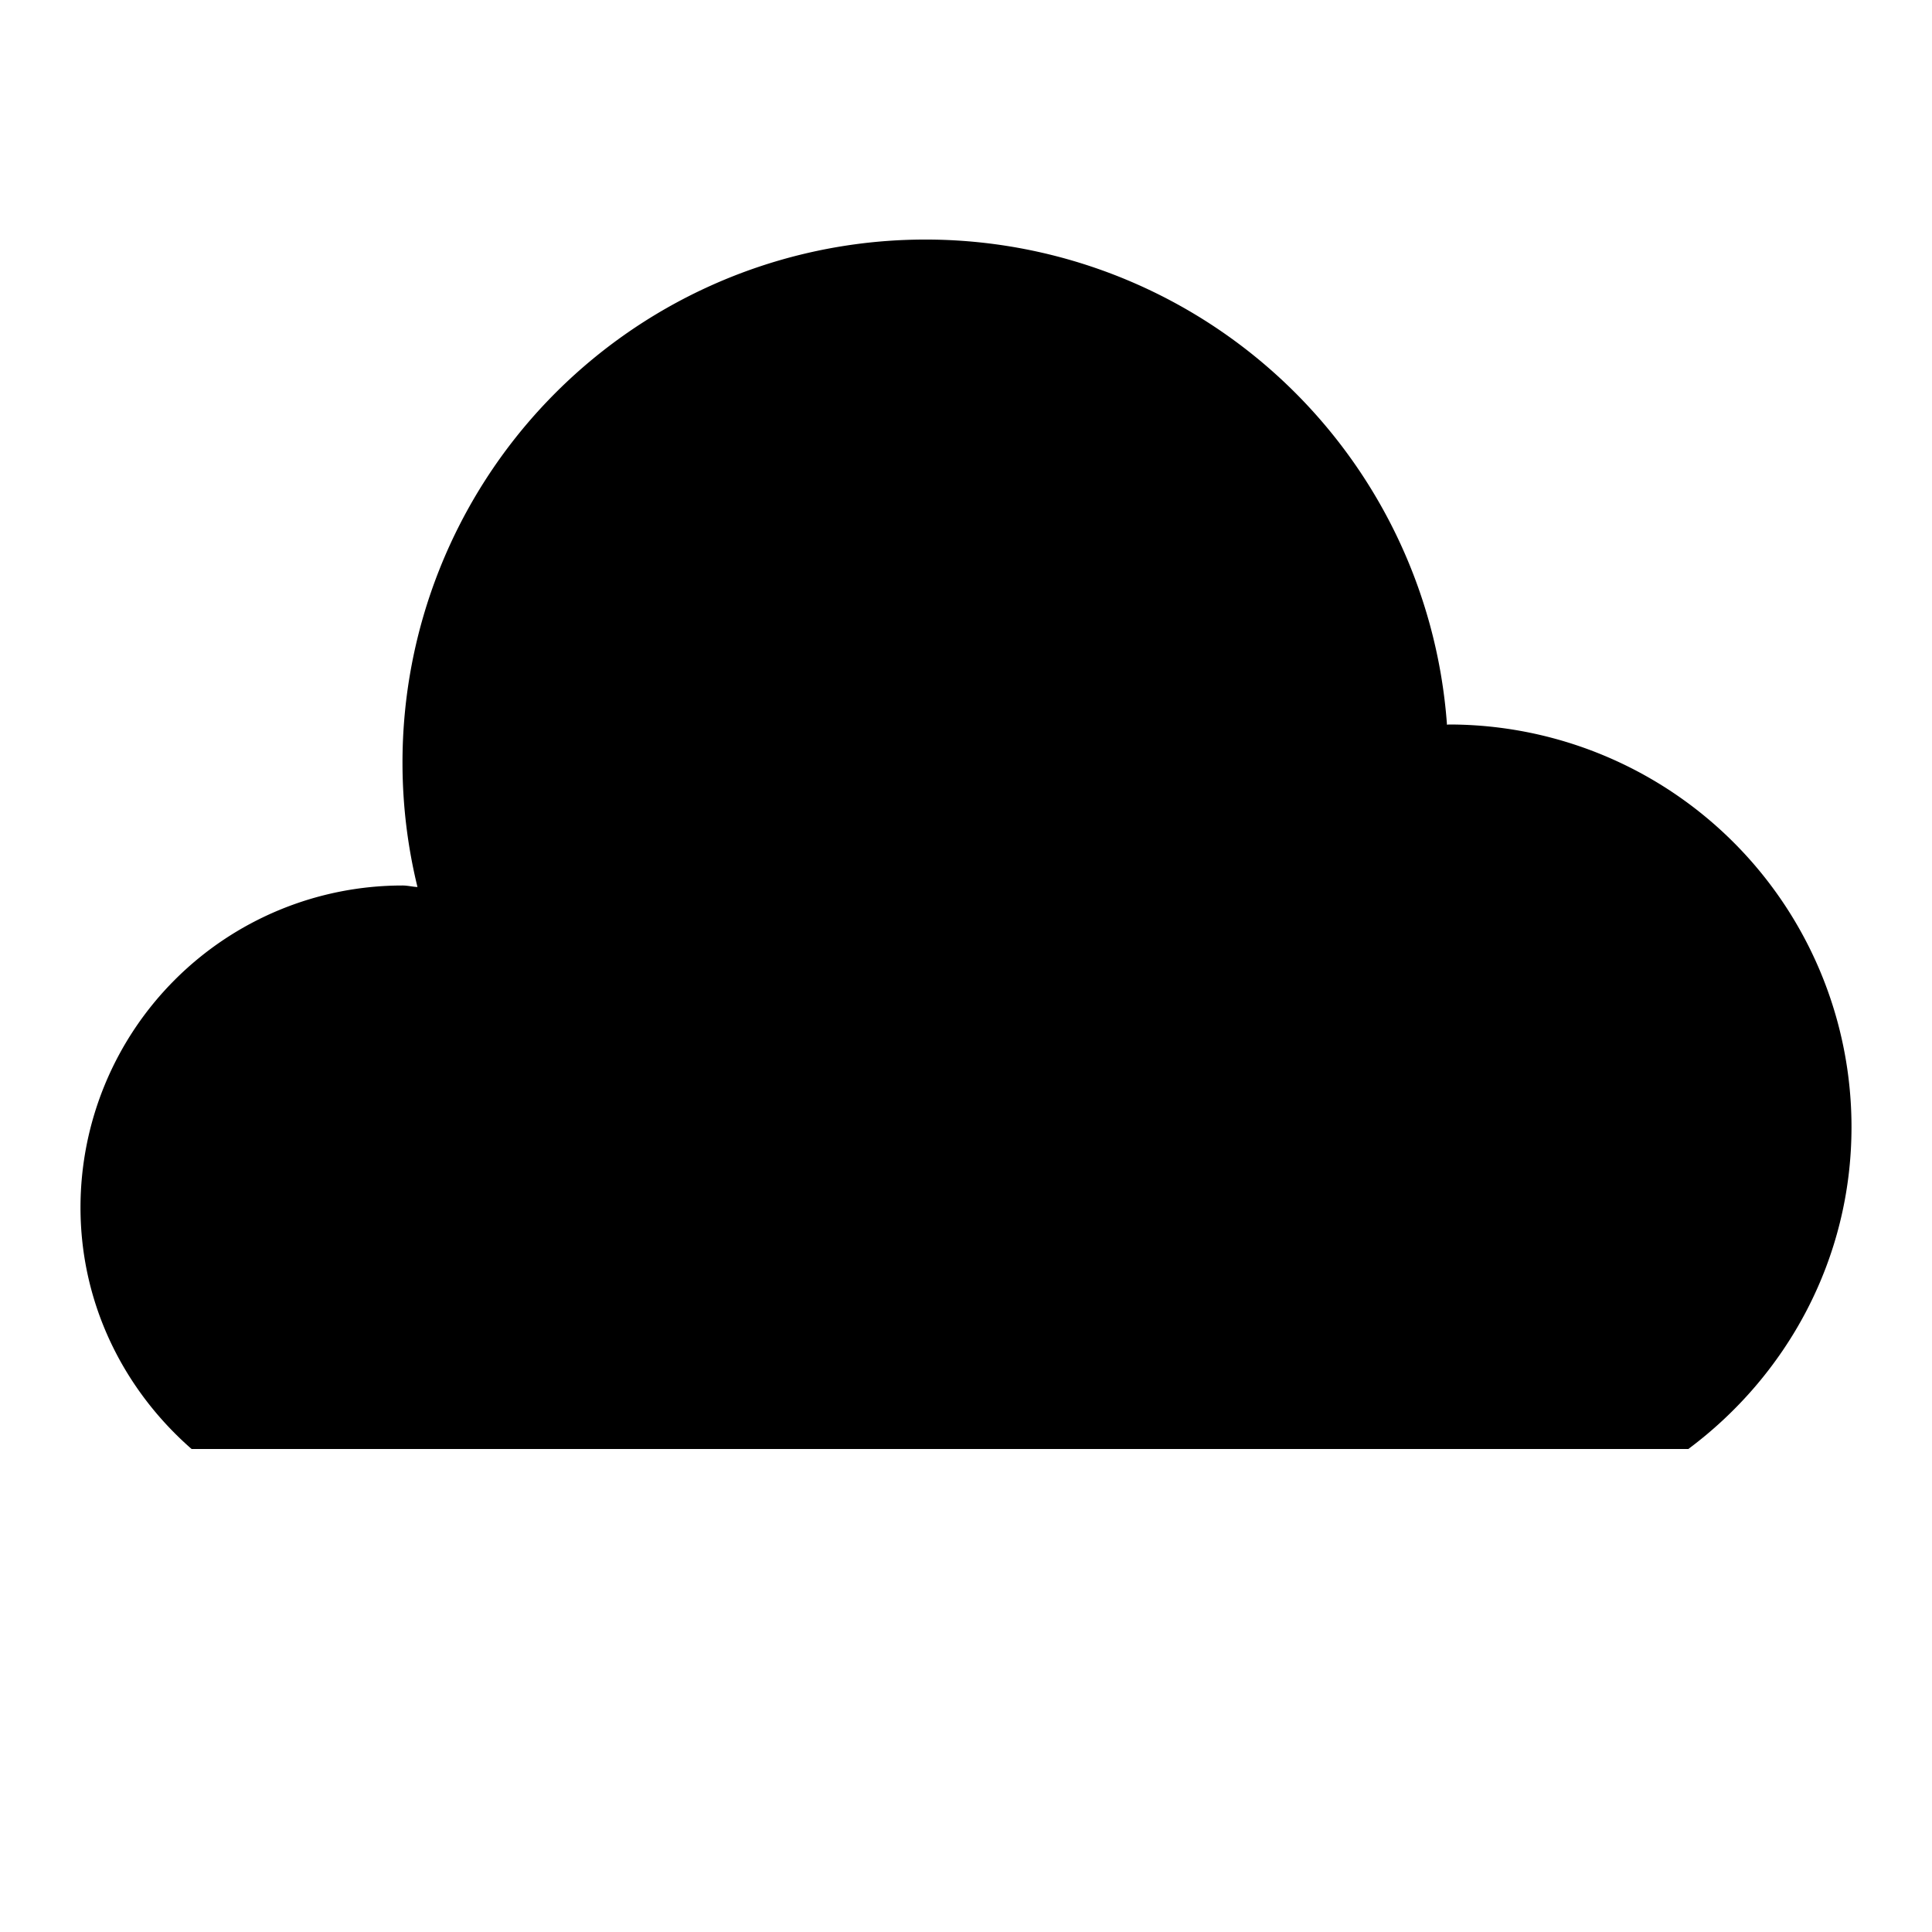 <svg xmlns="http://www.w3.org/2000/svg" viewBox="0 0 24 24"><rect x="0" fill="none" width="24" height="24"/><g><path d="M18 9c-.009 0-.017.002-.025.003A6.496 6.496 0 005 9.5a6.5 6.5 0 00.186 1.519C5.123 11.016 5.064 11 5 11a4 4 0 00-4 4c0 1.202.541 2.267 1.38 3h18.593C22.196 17.089 23 15.643 23 14a5 5 0 00-5-5z"/></g></svg>